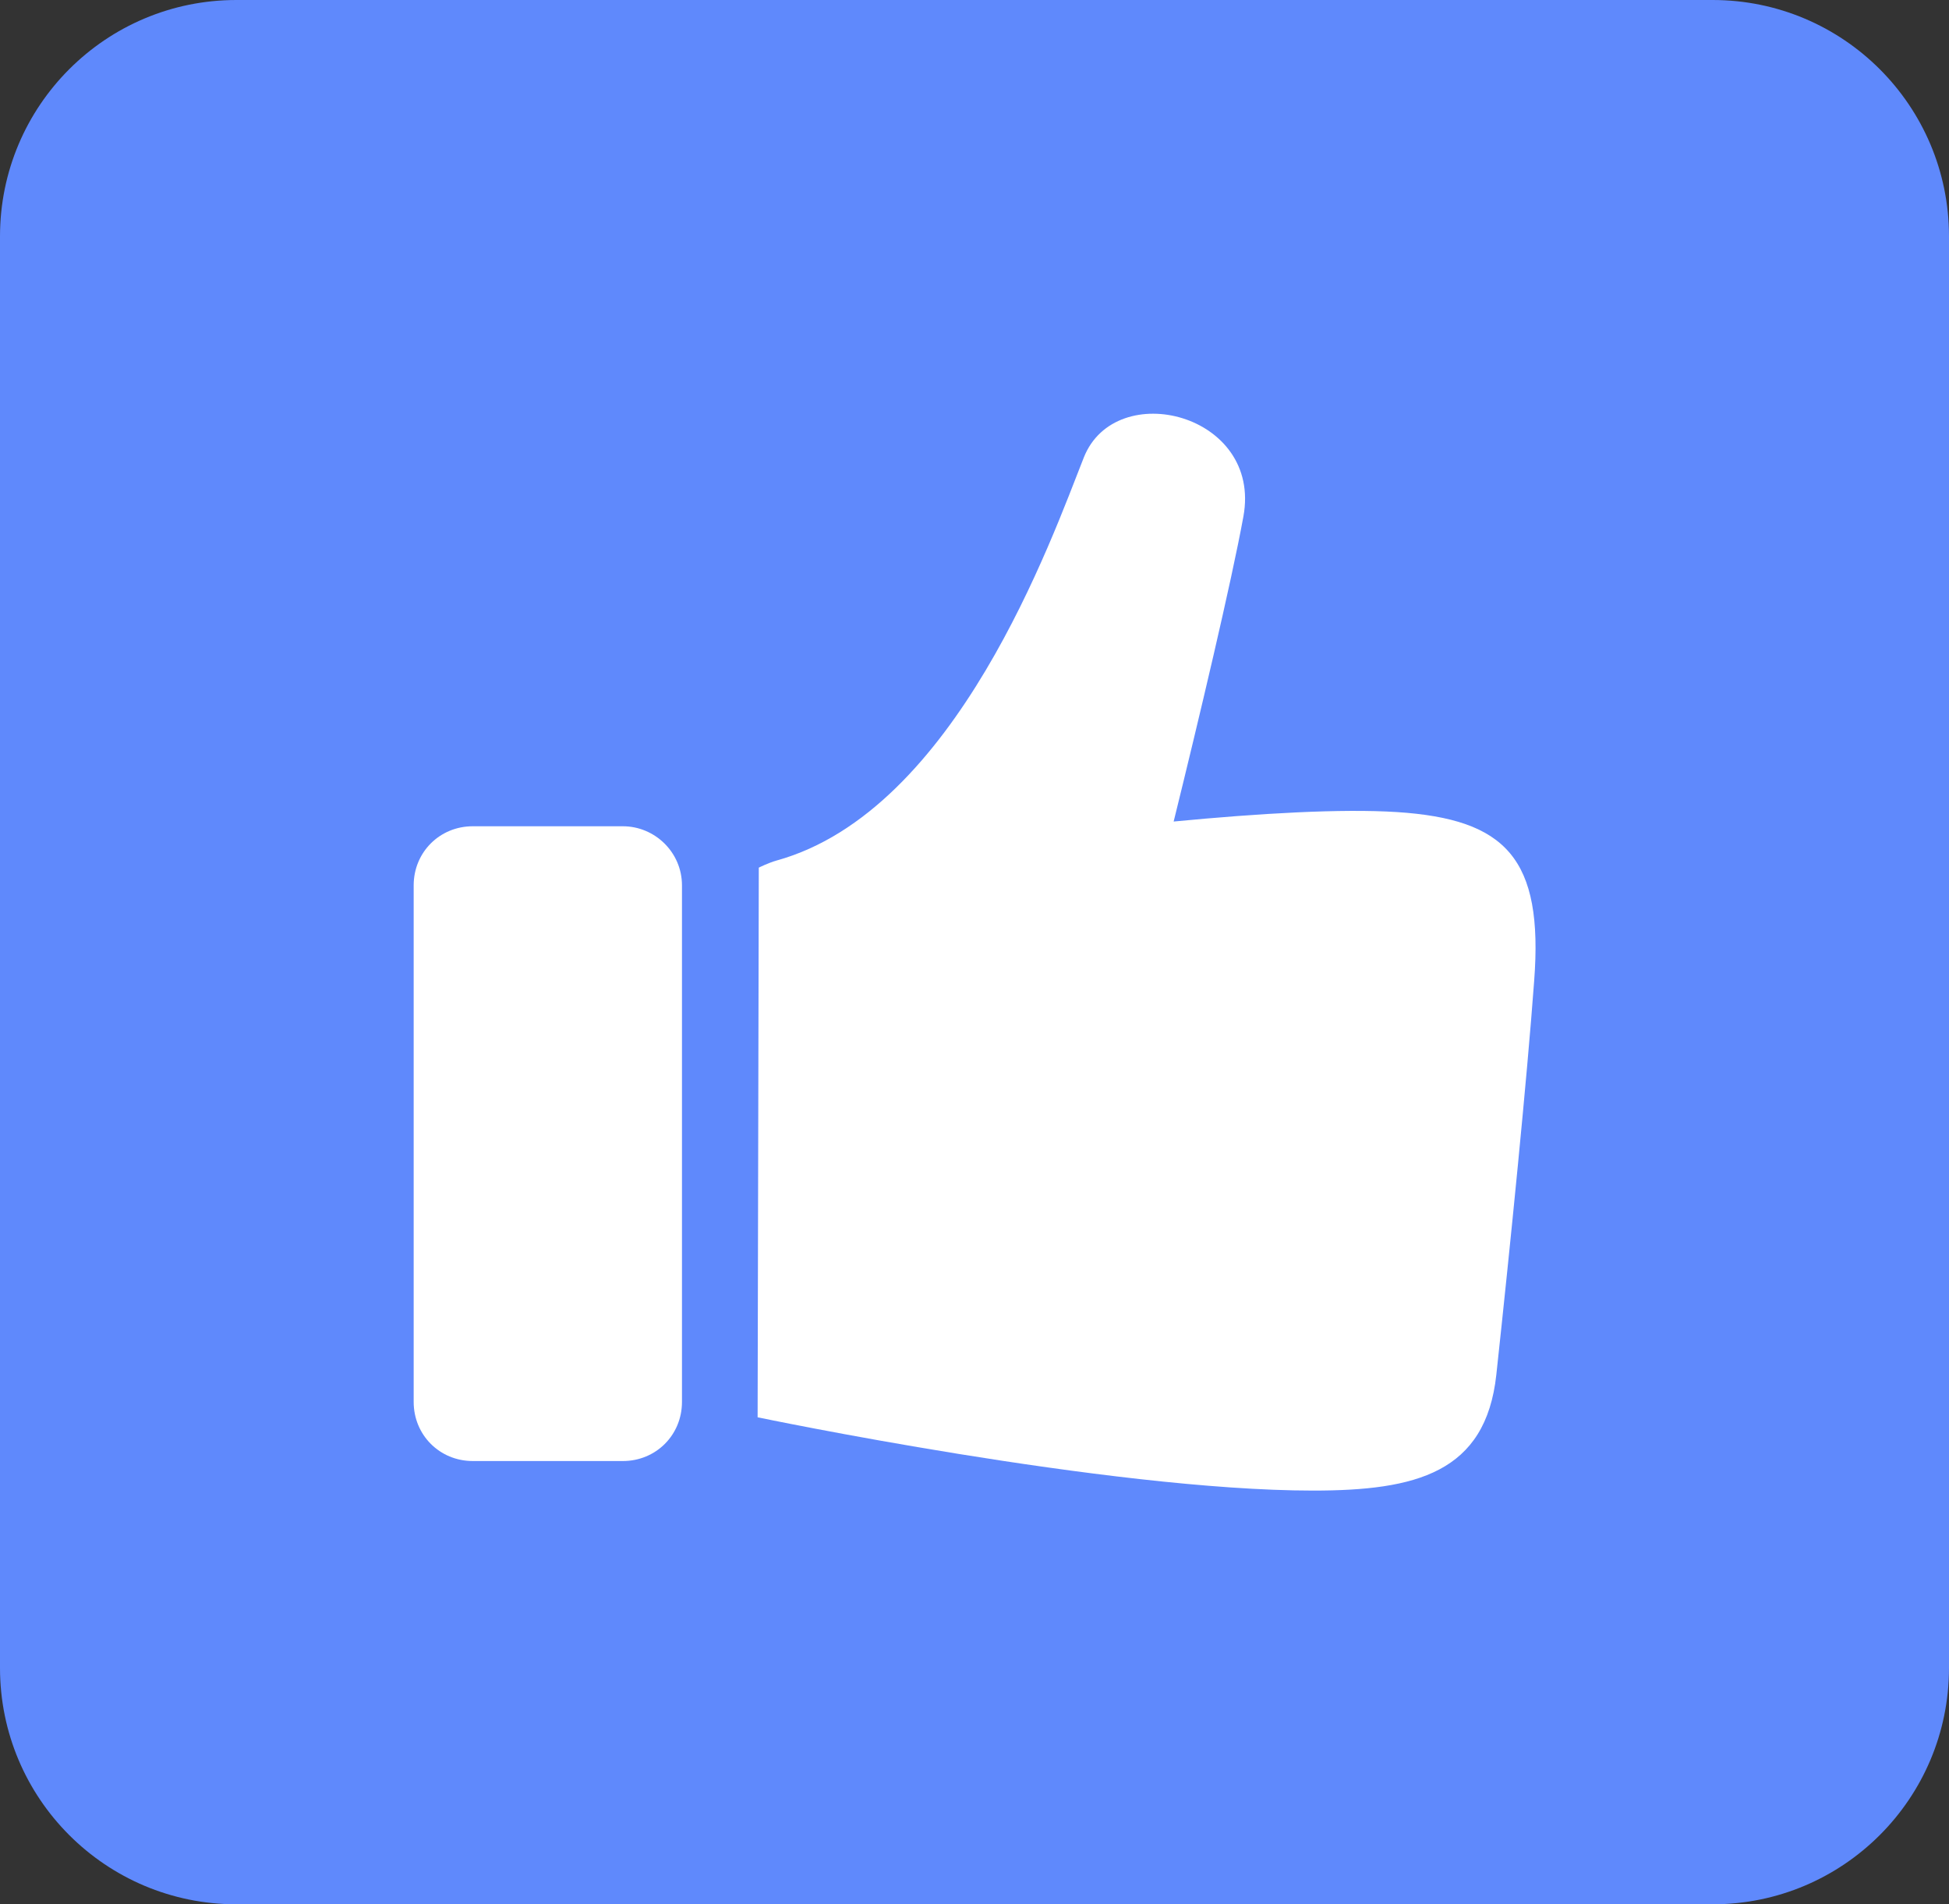<?xml version="1.0" encoding="utf-8"?>
<!-- Generator: Adobe Illustrator 22.0.1, SVG Export Plug-In . SVG Version: 6.00 Build 0)  -->
<svg version="1.0" id="Слой_1" xmlns="http://www.w3.org/2000/svg" xmlns:xlink="http://www.w3.org/1999/xlink" x="0px" y="0px"
	 width="329.8px" height="322.2px" viewBox="0 0 329.8 322.2" style="enable-background:new 0 0 329.8 322.2;" xml:space="preserve"
	>
<rect x="0" y="0" width="329.8" height="322.2" fill="#333333" stroke="none"/>
<style type="text/css">
	.st0{fill:#5F89FC;}
	.st1{fill:#FFFFFF;}
</style>
<path class="st0" d="M289.8,322.2H40c-22.1,0-40-17.9-40-40V40C0,17.9,17.9,0,40,0h249.8c22.1,0,40,17.9,40,40v242.2
	C329.8,304.3,311.9,322.2,289.8,322.2z"/>
<path class="st1" d="M236.4,137.4c-9.4-0.6-23.2,0.2-37.8,1.6c4.2-17,9.8-40.6,11.8-51.6c3.2-17.4-21.6-23.6-27-10
	s-21.6,59.8-52,68.2c-1.4,0.4-3,1.2-3,1.2l-0.2,93c0,0,59.4,12.4,94,12.4c17.4,0,29.2-3,31-19.6c2.4-22.2,5.2-50.2,6.4-66.6
	C261.2,145.2,254.8,138.6,236.4,137.4z"/>
<path class="st1" d="M105.4,139.8H80c-5.6,0-10,4.4-10,10v87.4c0,5.6,4.4,10,10,10h25.4c5.6,0,10-4.4,10-10v-87.4
	C115.4,144.2,110.8,139.8,105.4,139.8z"/>
</svg>
